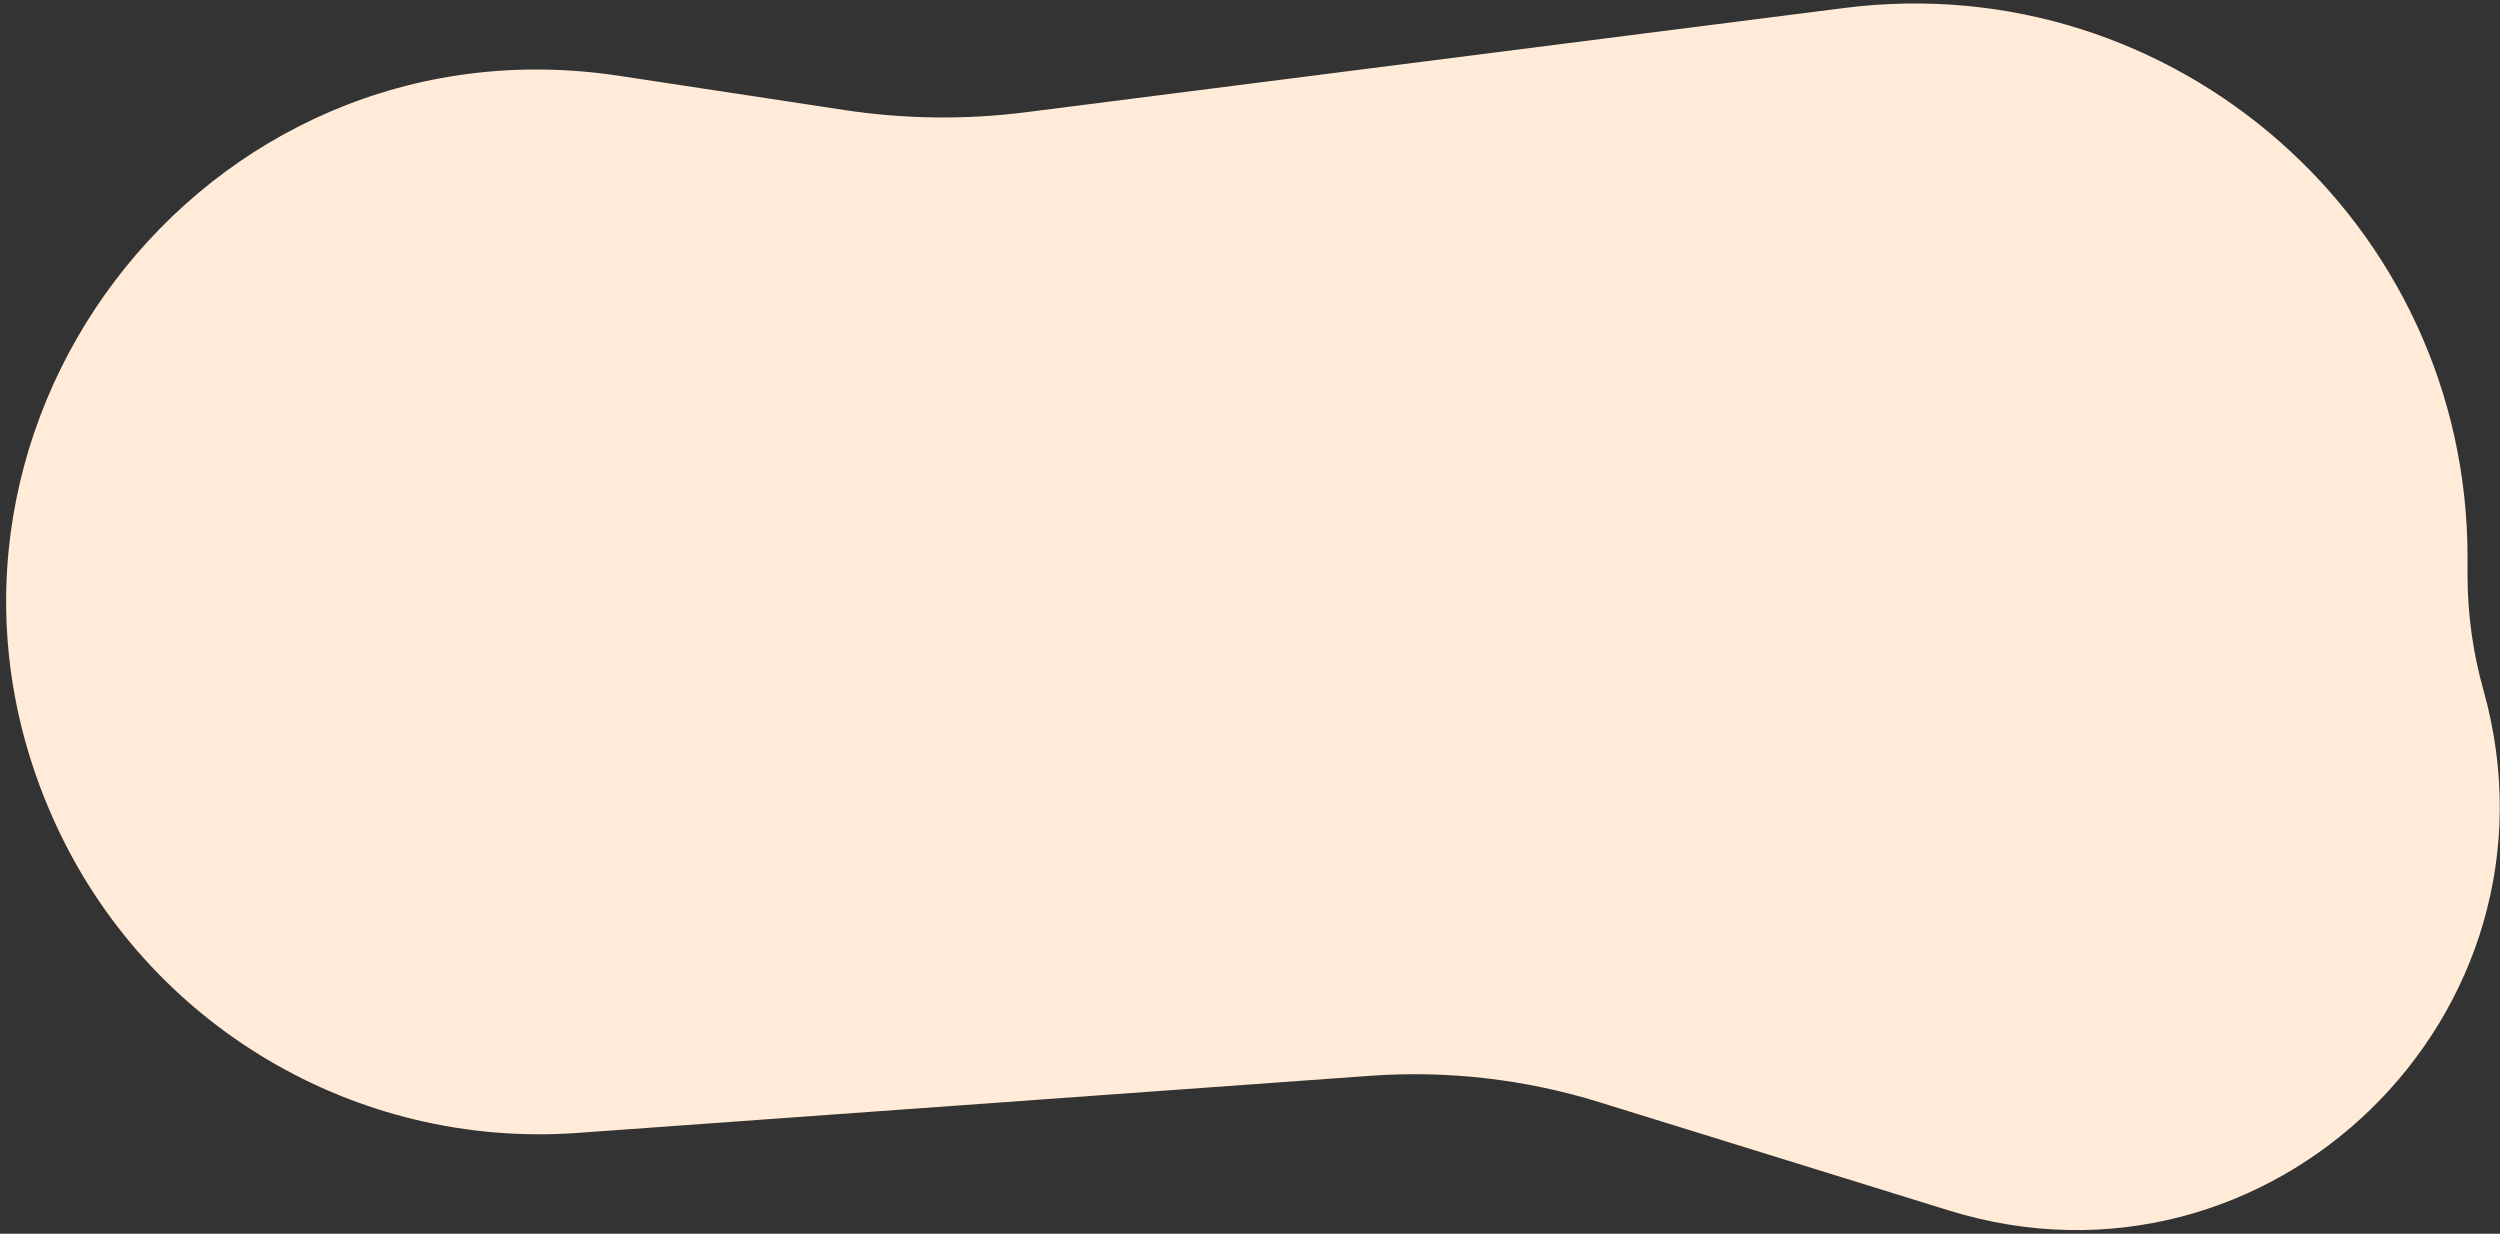 <svg width="385" height="190" viewBox="0 0 385 190" fill="none" xmlns="http://www.w3.org/2000/svg">
<rect x="0" y="0" width="385" height="190" fill="#333333" stroke="none"/>
<path d="M130.06 16.948L95.361 11.679C31.056 1.915 -18.458 67.346 8.412 126.578C22.587 157.825 54.725 176.936 88.948 174.469L210.953 165.677C222.88 164.817 234.861 166.192 246.283 169.731L300.145 186.417C349.654 201.756 396.477 156.145 382.443 106.251C380.822 100.488 380 94.531 380 88.545V85.805C380 34.443 334.921 -5.257 283.971 1.233L157.987 17.283C148.707 18.465 139.308 18.352 130.06 16.948Z" fill="#FFEBD7"/>
</svg>
